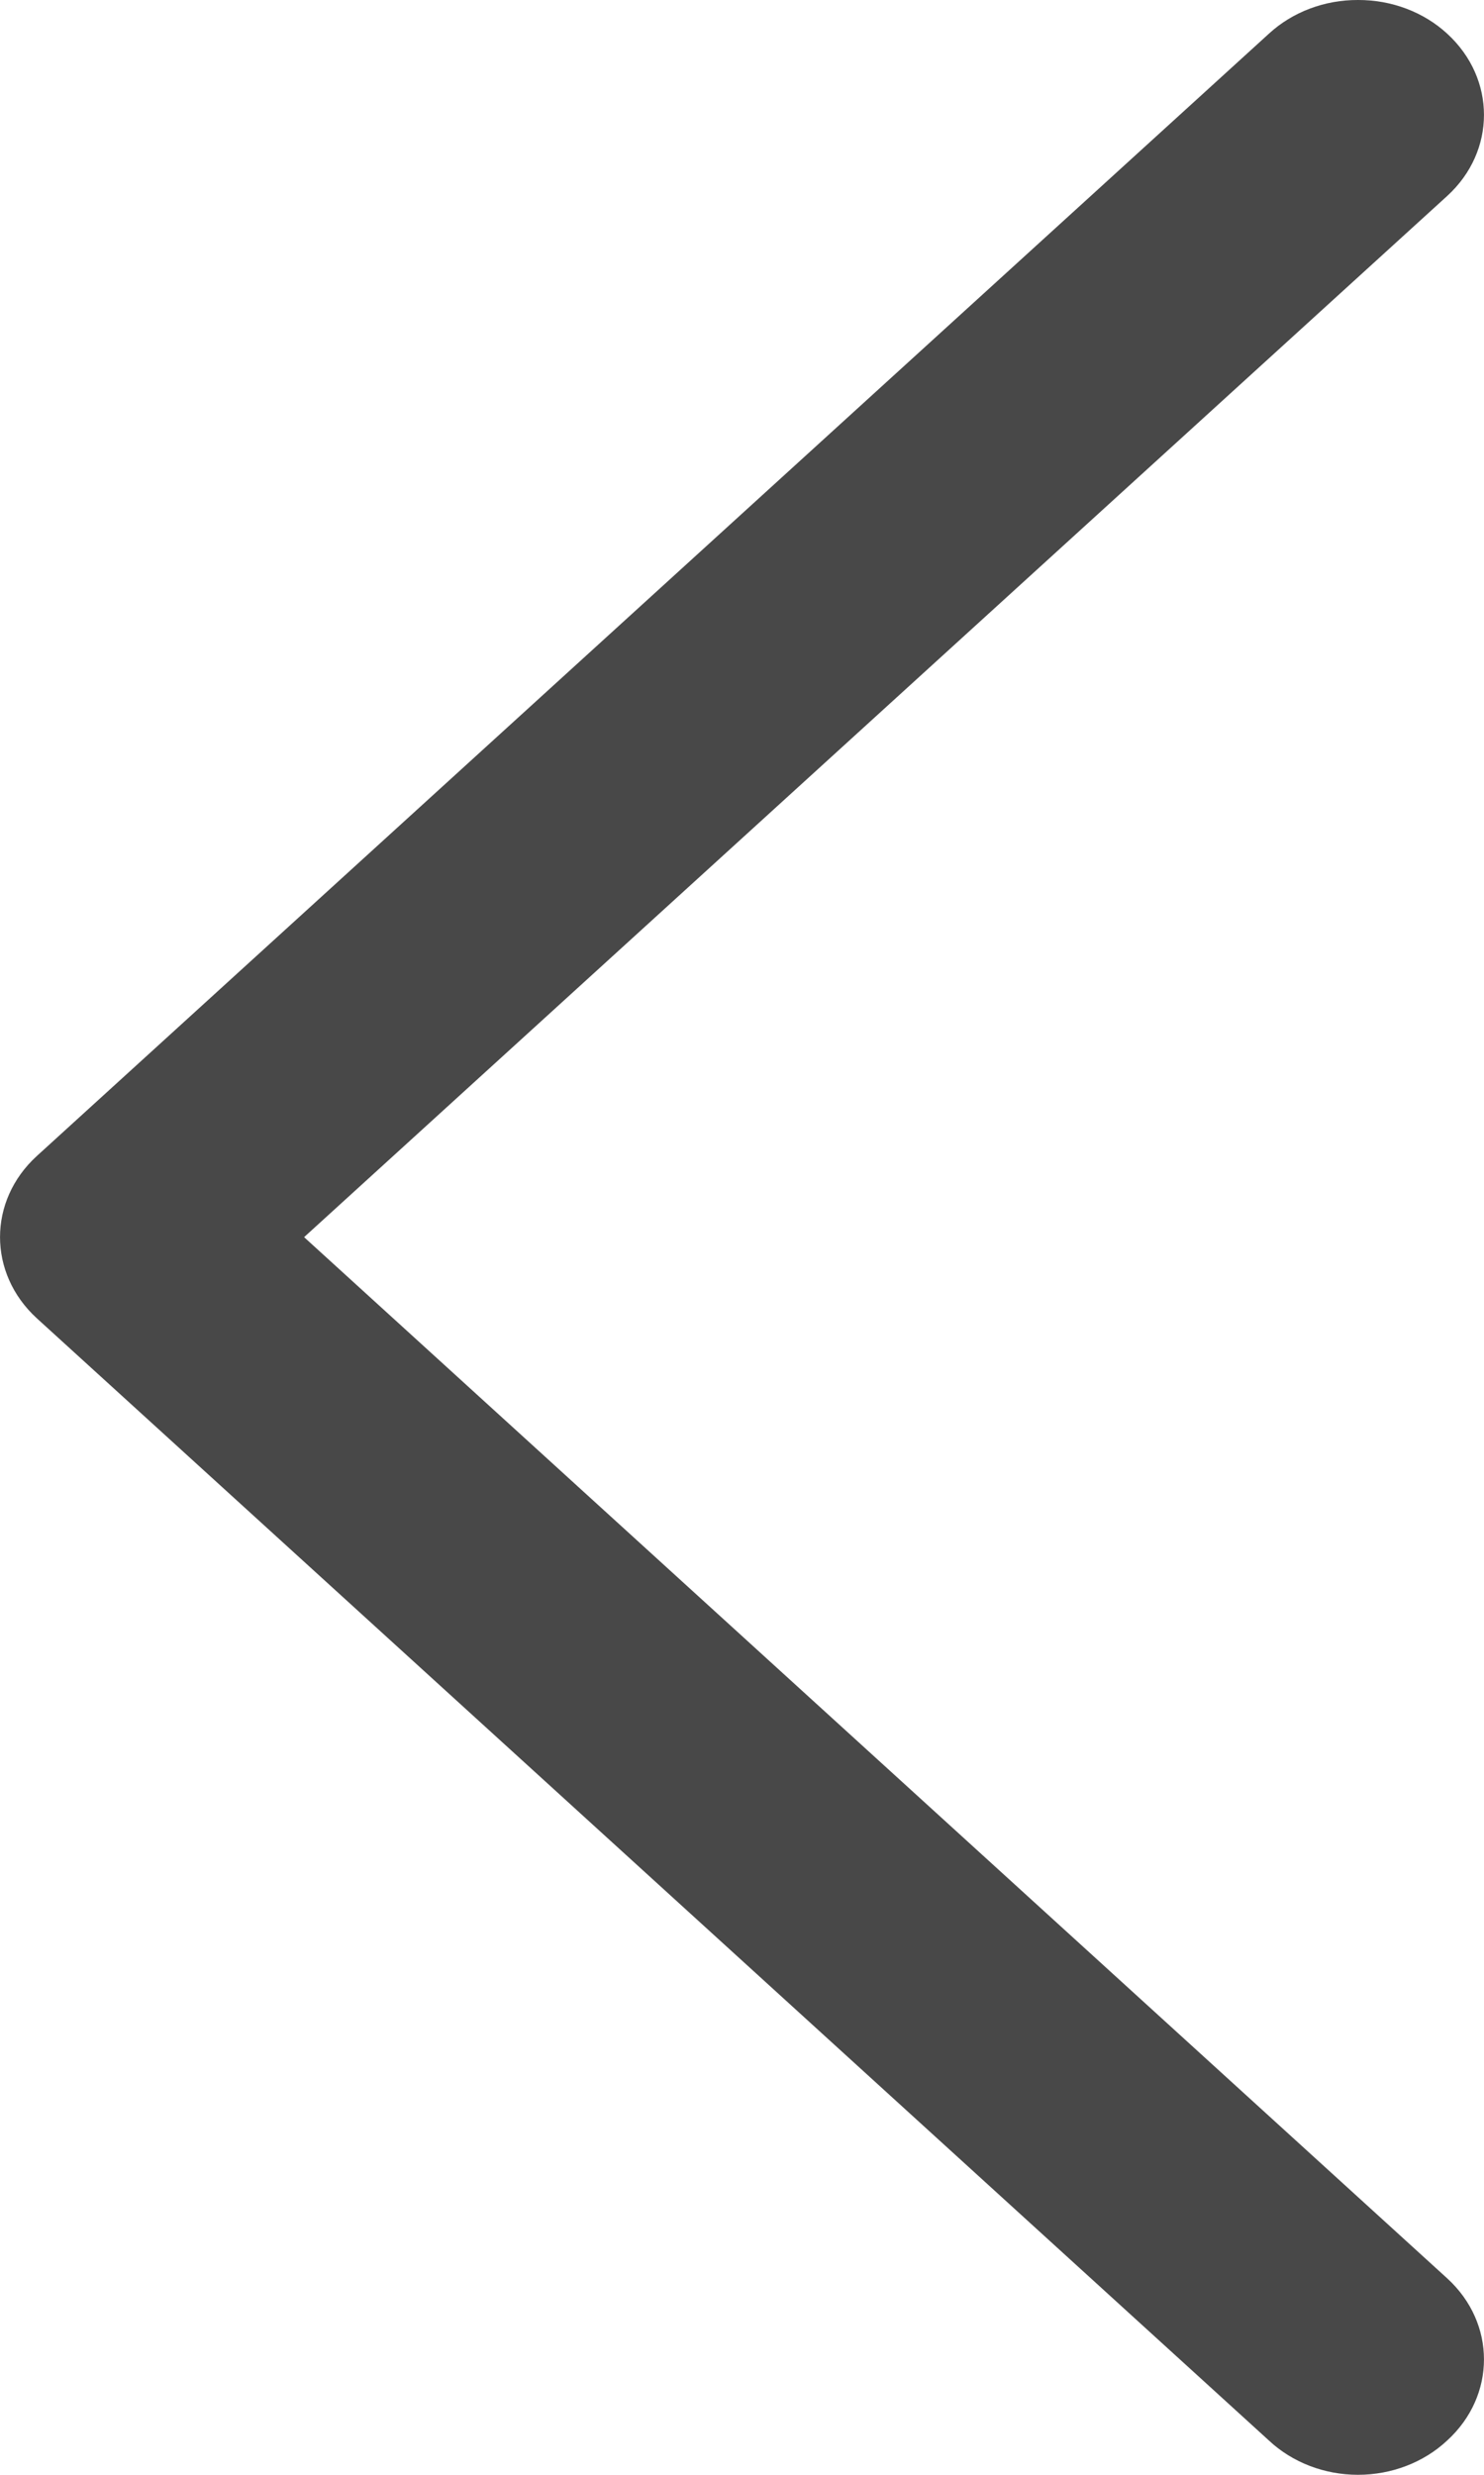 <?xml version="1.0" encoding="UTF-8"?>
<svg width="12px" height="20px" viewBox="0 0 12 20" version="1.1" xmlns="http://www.w3.org/2000/svg" xmlns:xlink="http://www.w3.org/1999/xlink">
    <!-- Generator: Sketch 57.1 (83088) - https://sketch.com -->
    <title>Arrowleft/12x20/dark</title>
    <desc>Created with Sketch.</desc>
    <g id="Arrowleft/12x20/dark" stroke="none" stroke-width="1" fill="none" fill-rule="evenodd">
        <path d="M1.019,20 C0.748,20.001 0.488,19.903 0.298,19.728 C-0.099,19.365 -0.099,18.778 0.298,18.416 L9.541,10.002 L0.298,1.588 C-0.099,1.226 -0.099,0.639 0.298,0.277 C0.487,0.1 0.747,0 1.019,0 C1.29,0 1.55,0.1 1.739,0.277 L11.702,9.346 C12.099,9.709 12.099,10.296 11.702,10.658 L1.739,19.728 C1.549,19.903 1.289,20.001 1.019,20 L1.019,20 Z" fill="#484848" fill-rule="nonzero" transform="translate(6, 10) rotate(-180) translate(-6, -10) "></path>
    </g>
</svg>